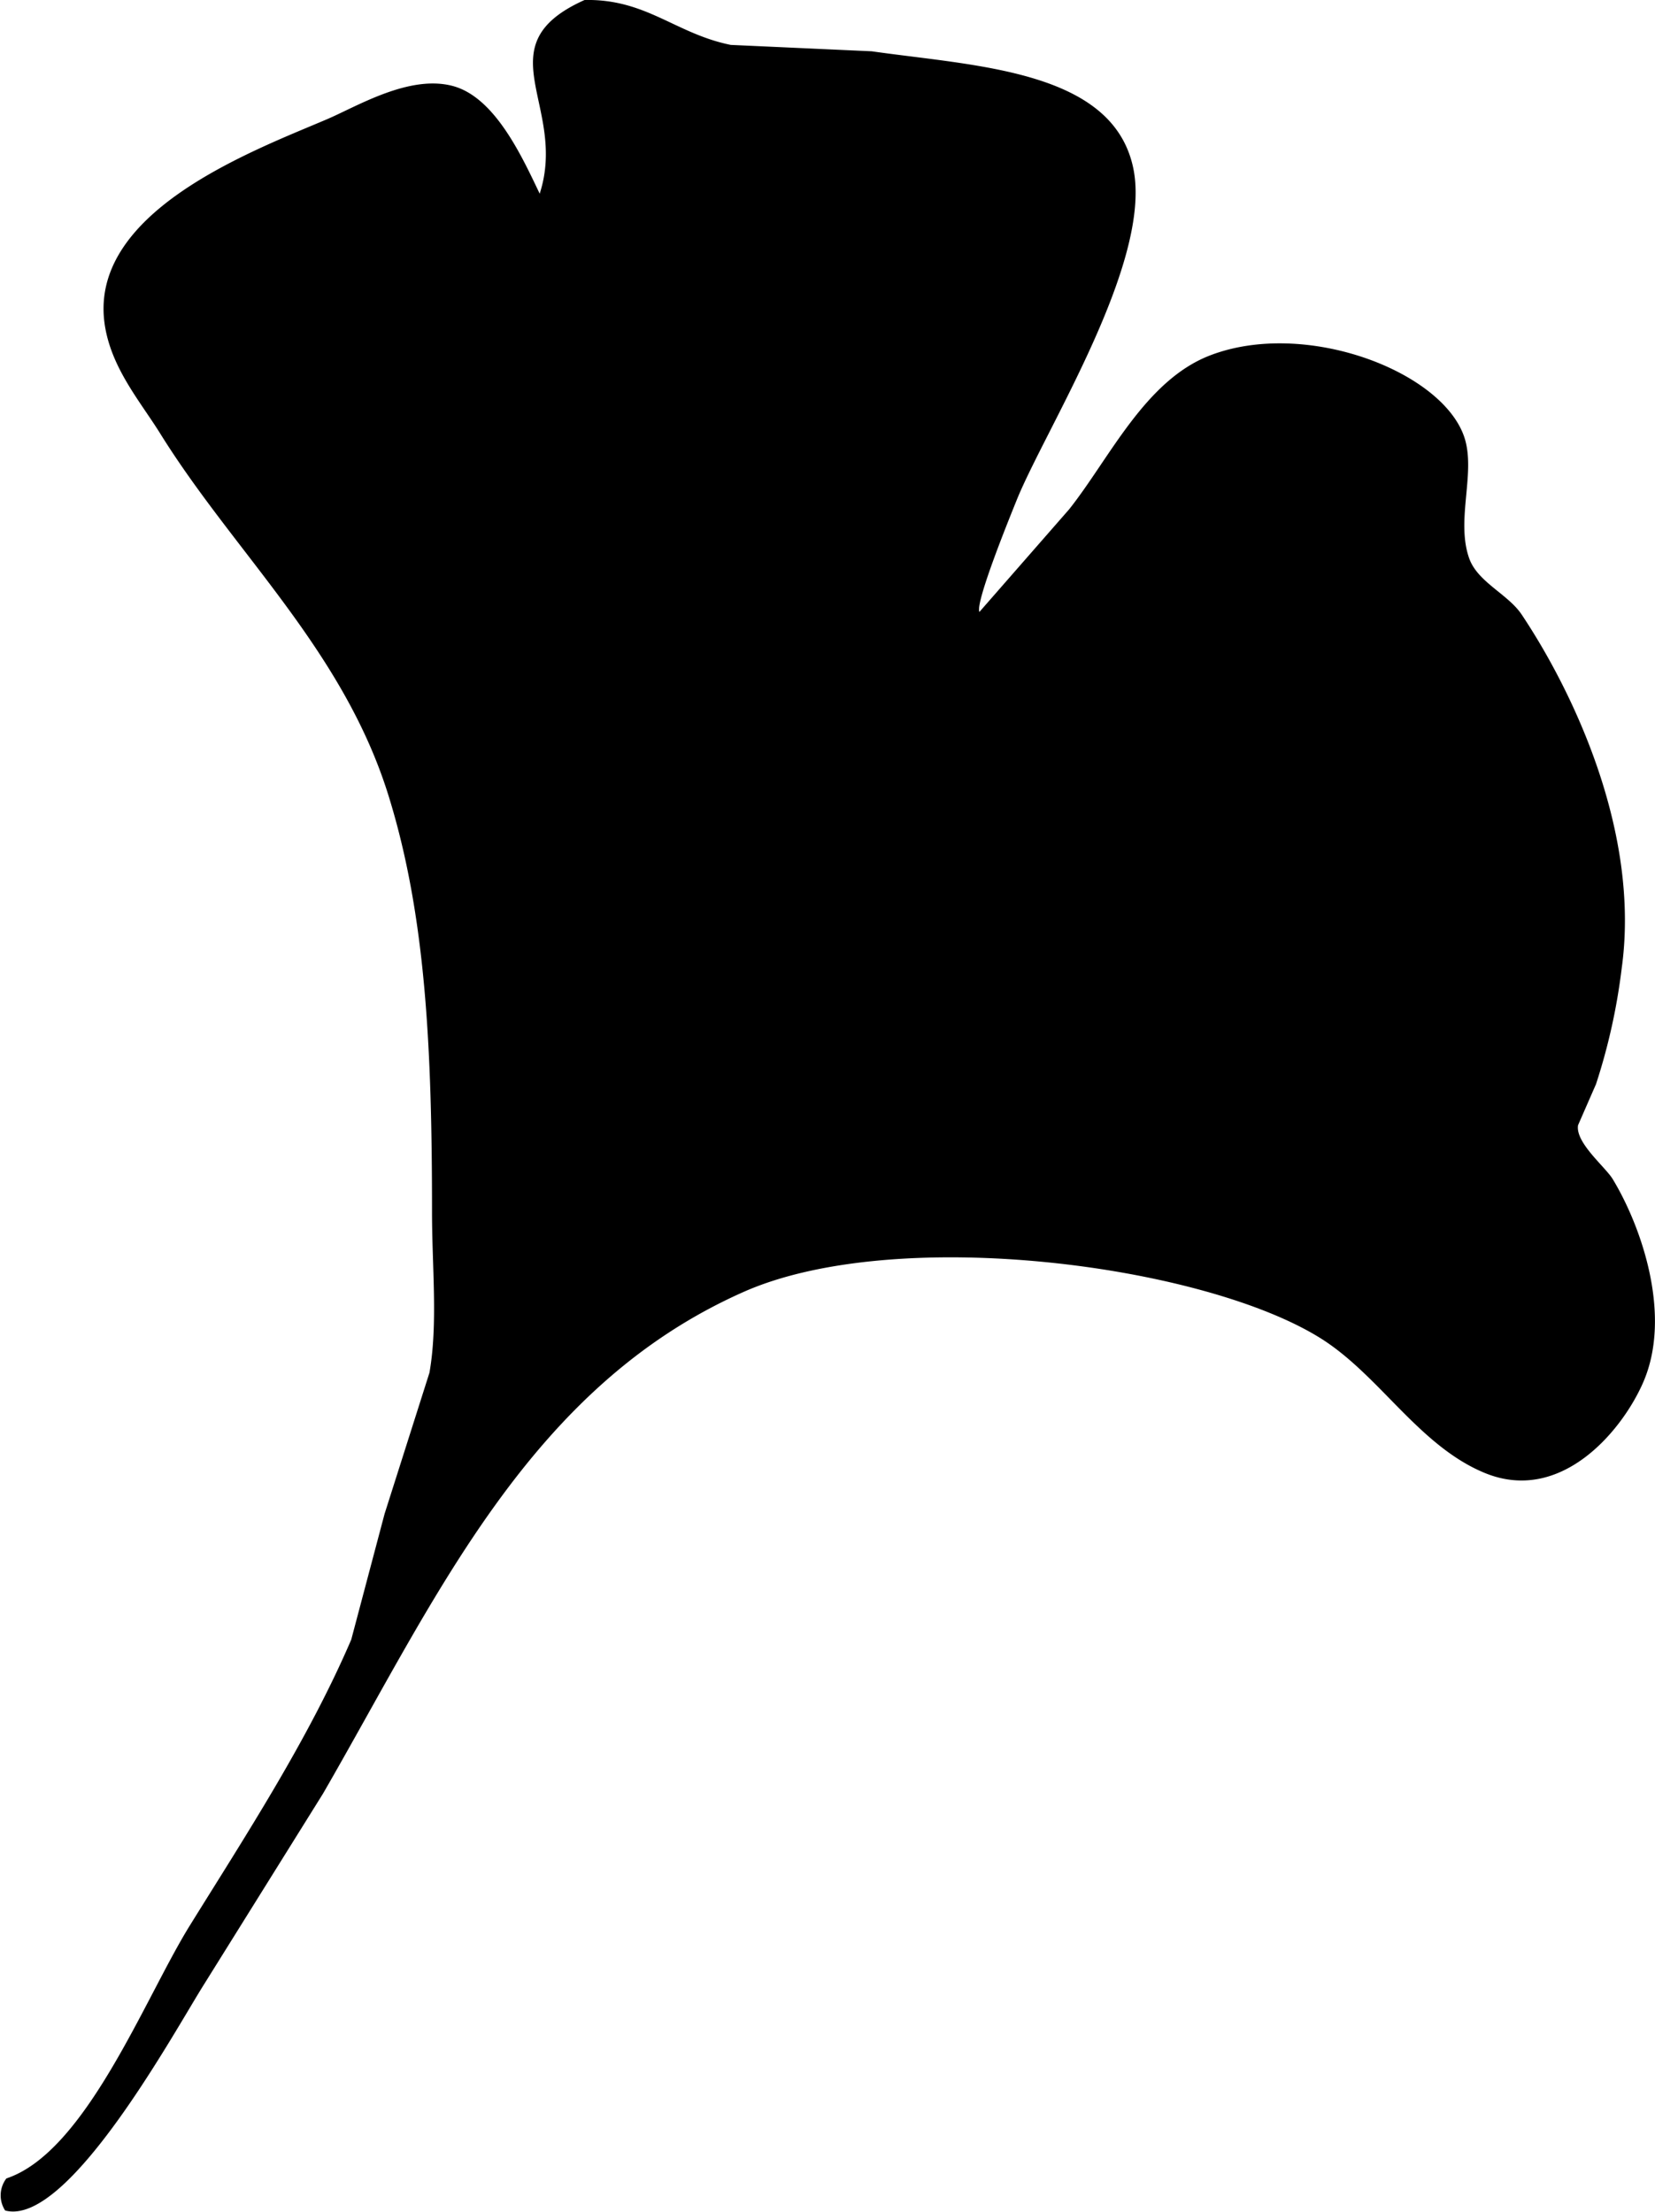 <svg xmlns="http://www.w3.org/2000/svg" viewBox="0 0 300 401">
  <path class="cls-1" d="M105.964,0c11.183-.234,16.456,6.1,26.491,8.141L158.017,9.3c19.052,2.714,43.687,3.442,47.405,21.166,3.558,16.962-16.006,47.467-21.146,60.243-0.993,2.468-7.553,18.521-6.739,20.237L193.8,92.342c7.338-9.242,13.758-23.379,25.562-27.912,17.126-6.576,41.805,2.733,46.011,14.654,2.272,6.442-1.528,15.054.929,22.1,1.523,4.366,7.044,6.516,9.528,10.235,9.249,13.85,21.576,39.463,18.125,64.2a109.908,109.908,0,0,1-4.647,20.934l-3.254,7.443c-0.535,3.162,4.931,7.555,6.275,9.769,5.128,8.455,10.82,24.535,5.577,36.751-3.743,8.72-14.871,22.291-28.815,16.514-11.933-4.944-19.038-17.735-29.745-24.423-21.364-13.346-76.918-20.643-104.57-8.373-38.815,17.223-55.593,55.238-76.22,90.946L36.948,359.83c-5.288,8.393-24.628,44-36.019,40.937a5.056,5.056,0,0,1,.232-5.815c14.386-4.77,25.081-32.68,33.23-45.821,10.1-16.281,21.481-33.7,29.28-51.87l6.042-22.8,8.133-25.585c1.554-8.853.464-19.144,0.465-29.075,0-29.673-1.111-53.777-7.9-75.595-8.214-26.392-27.871-43.9-41.363-65.593-3.574-5.747-8.676-11.632-9.992-19.306-3.566-20.785,26.776-31.951,40.2-37.681,5.468-2.334,14.863-8.117,22.773-6.048,7.685,2.01,12.591,12.823,15.8,19.538C103,19.161,87.495,8.282,105.964,0Z"/>
</svg>
